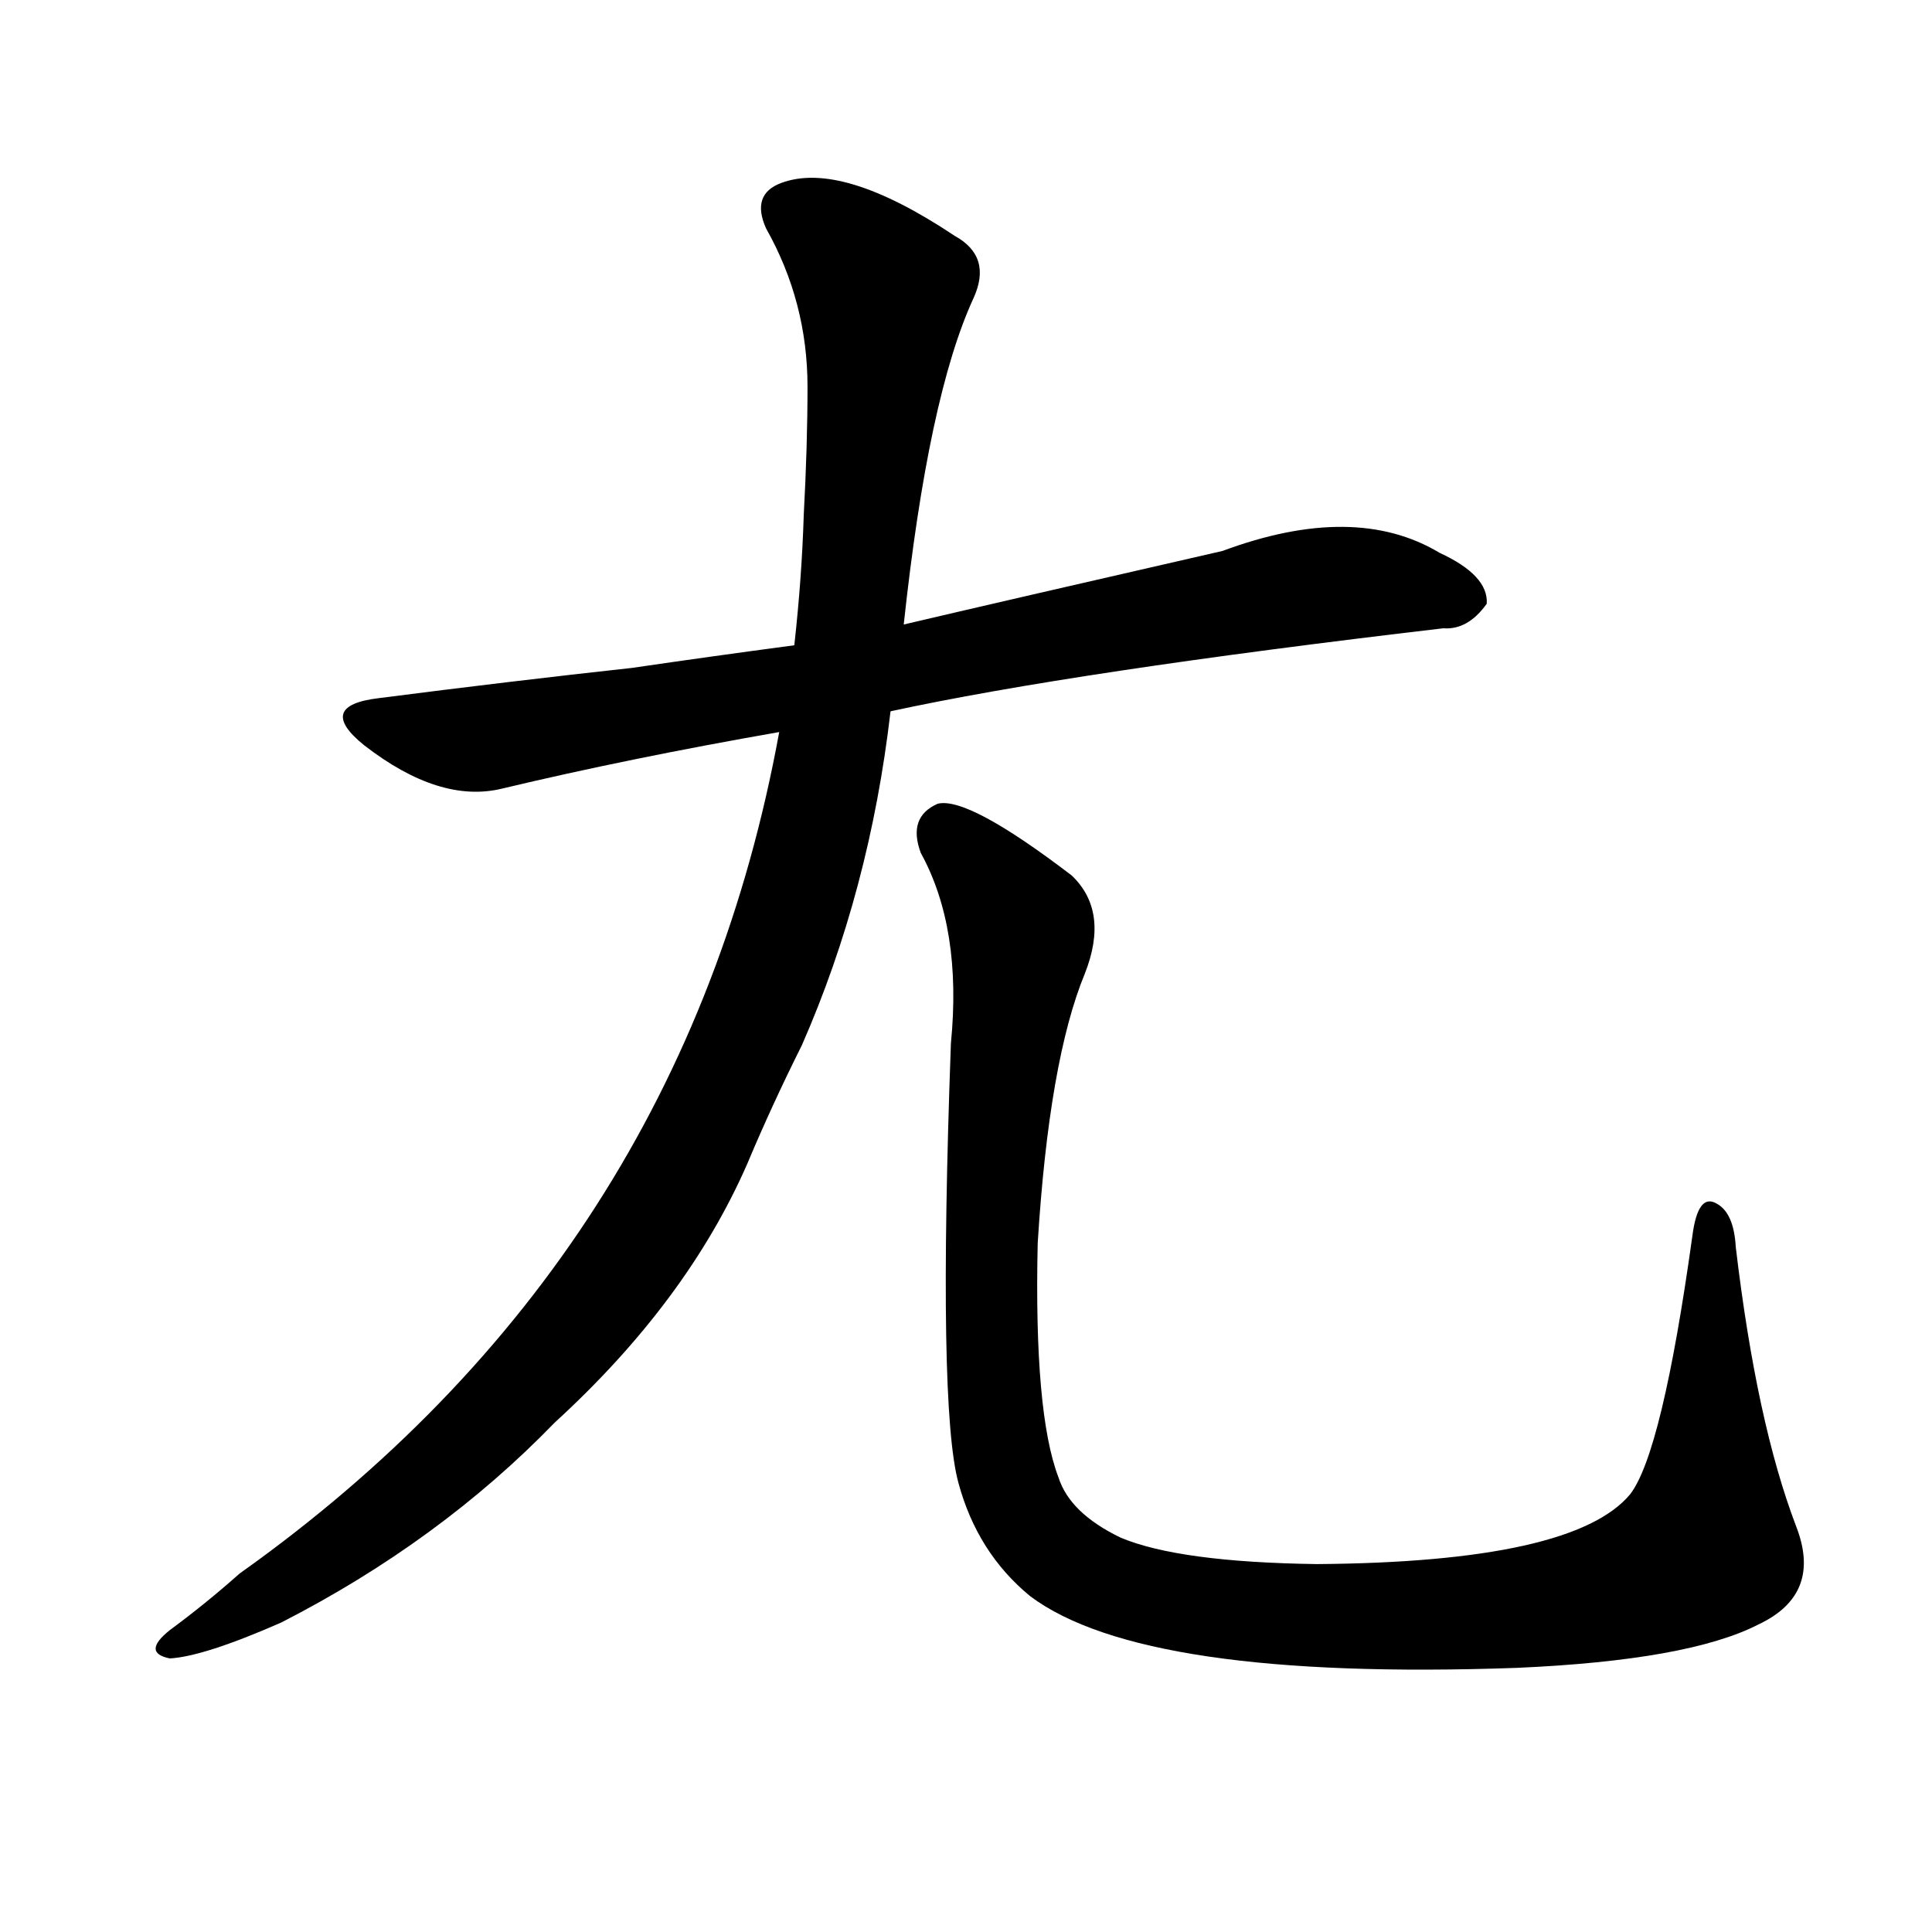 <svg version="1.1" viewBox="0 0 1024 1024" xmlns="http://www.w3.org/2000/svg">
  <g stroke="black" stroke-dasharray="1,1" stroke-width="1" transform="scale(4, 4)">
  </g>
  <g transform="scale(1, -1) translate(0, -900)">
    <style type="text/css">
      
        @keyframes keyframes0 {
          from {
            stroke: blue;
            stroke-dashoffset: 846;
            stroke-width: 128;
          }
          73% {
            animation-timing-function: step-end;
            stroke: blue;
            stroke-dashoffset: 0;
            stroke-width: 128;
          }
          to {
            stroke: black;
            stroke-width: 1024;
          }
        }
        #make-me-a-hanzi-animation-0 {
          animation: keyframes0 0.938s both;
          animation-delay: 0s;
          animation-timing-function: linear;
        }
      
        @keyframes keyframes1 {
          from {
            stroke: blue;
            stroke-dashoffset: 1176;
            stroke-width: 128;
          }
          79% {
            animation-timing-function: step-end;
            stroke: blue;
            stroke-dashoffset: 0;
            stroke-width: 128;
          }
          to {
            stroke: black;
            stroke-width: 1024;
          }
        }
        #make-me-a-hanzi-animation-1 {
          animation: keyframes1 1.207s both;
          animation-delay: 0.938s;
          animation-timing-function: linear;
        }
      
        @keyframes keyframes2 {
          from {
            stroke: blue;
            stroke-dashoffset: 1192;
            stroke-width: 128;
          }
          80% {
            animation-timing-function: step-end;
            stroke: blue;
            stroke-dashoffset: 0;
            stroke-width: 128;
          }
          to {
            stroke: black;
            stroke-width: 1024;
          }
        }
        #make-me-a-hanzi-animation-2 {
          animation: keyframes2 1.22s both;
          animation-delay: 2.146s;
          animation-timing-function: linear;
        }
      
    </style>
    
      <path d="M 472 523 Q 569 544 765 567 Q 778 566 788 580 Q 789 595 763 607 Q 718 634 648 608 Q 530 581 479 569 L 421 558 Q 376 552 335 546 Q 271 539 201 530 Q 167 526 193 505 Q 233 474 266 482 Q 333 498 413 512 L 472 523 Z" fill="black"></path>
    
      <path d="M 413 512 Q 362 233 127 66 Q 109 50 90 36 Q 75 24 90 21 Q 108 22 149 40 Q 233 83 294 146 Q 364 210 396 283 Q 409 314 425 346 Q 461 428 472 523 L 479 569 Q 492 690 516 742 Q 526 764 506 775 Q 446 815 414 803 Q 398 797 406 779 Q 428 740 428 695 Q 428 664 426 627 Q 425 594 421 558 L 413 512 Z" fill="black"></path>
    
      <path d="M 952 91 Q 931 146 920 239 Q 919 257 910 262 Q 900 268 897 245 Q 881 130 864 108 Q 834 72 698 71 Q 625 72 594 85 Q 567 98 561 117 Q 548 151 550 241 Q 556 338 575 384 Q 588 417 568 436 Q 513 478 497 474 Q 481 467 488 448 Q 510 408 504 347 Q 497 154 508 114 Q 518 77 546 54 Q 606 9 804 16 Q 895 20 932 39 Q 966 55 952 91 Z" fill="black"></path>
    
    
      <clipPath id="make-me-a-hanzi-clip-0">
        <path d="M 472 523 Q 569 544 765 567 Q 778 566 788 580 Q 789 595 763 607 Q 718 634 648 608 Q 530 581 479 569 L 421 558 Q 376 552 335 546 Q 271 539 201 530 Q 167 526 193 505 Q 233 474 266 482 Q 333 498 413 512 L 472 523 Z"></path>
      </clipPath>
      <path clip-path="url(#make-me-a-hanzi-clip-0)" d="M 195 518 L 239 508 L 267 510 L 706 591 L 776 582" fill="none" id="make-me-a-hanzi-animation-0" stroke-dasharray="718 1436" stroke-linecap="round"></path>
    
      <clipPath id="make-me-a-hanzi-clip-1">
        <path d="M 413 512 Q 362 233 127 66 Q 109 50 90 36 Q 75 24 90 21 Q 108 22 149 40 Q 233 83 294 146 Q 364 210 396 283 Q 409 314 425 346 Q 461 428 472 523 L 479 569 Q 492 690 516 742 Q 526 764 506 775 Q 446 815 414 803 Q 398 797 406 779 Q 428 740 428 695 Q 428 664 426 627 Q 425 594 421 558 L 413 512 Z"></path>
      </clipPath>
      <path clip-path="url(#make-me-a-hanzi-clip-1)" d="M 418 788 L 437 779 L 468 745 L 441 504 L 402 364 L 354 265 L 293 182 L 209 101 L 94 29" fill="none" id="make-me-a-hanzi-animation-1" stroke-dasharray="1048 2096" stroke-linecap="round"></path>
    
      <clipPath id="make-me-a-hanzi-clip-2">
        <path d="M 952 91 Q 931 146 920 239 Q 919 257 910 262 Q 900 268 897 245 Q 881 130 864 108 Q 834 72 698 71 Q 625 72 594 85 Q 567 98 561 117 Q 548 151 550 241 Q 556 338 575 384 Q 588 417 568 436 Q 513 478 497 474 Q 481 467 488 448 Q 510 408 504 347 Q 497 154 508 114 Q 518 77 546 54 Q 606 9 804 16 Q 895 20 932 39 Q 966 55 952 91 Z"></path>
      </clipPath>
      <path clip-path="url(#make-me-a-hanzi-clip-2)" d="M 500 460 L 541 407 L 525 245 L 531 128 L 550 85 L 577 65 L 644 47 L 749 43 L 831 52 L 885 68 L 904 80 L 905 87 L 907 253" fill="none" id="make-me-a-hanzi-animation-2" stroke-dasharray="1064 2128" stroke-linecap="round"></path>
    
  </g>
</svg>
